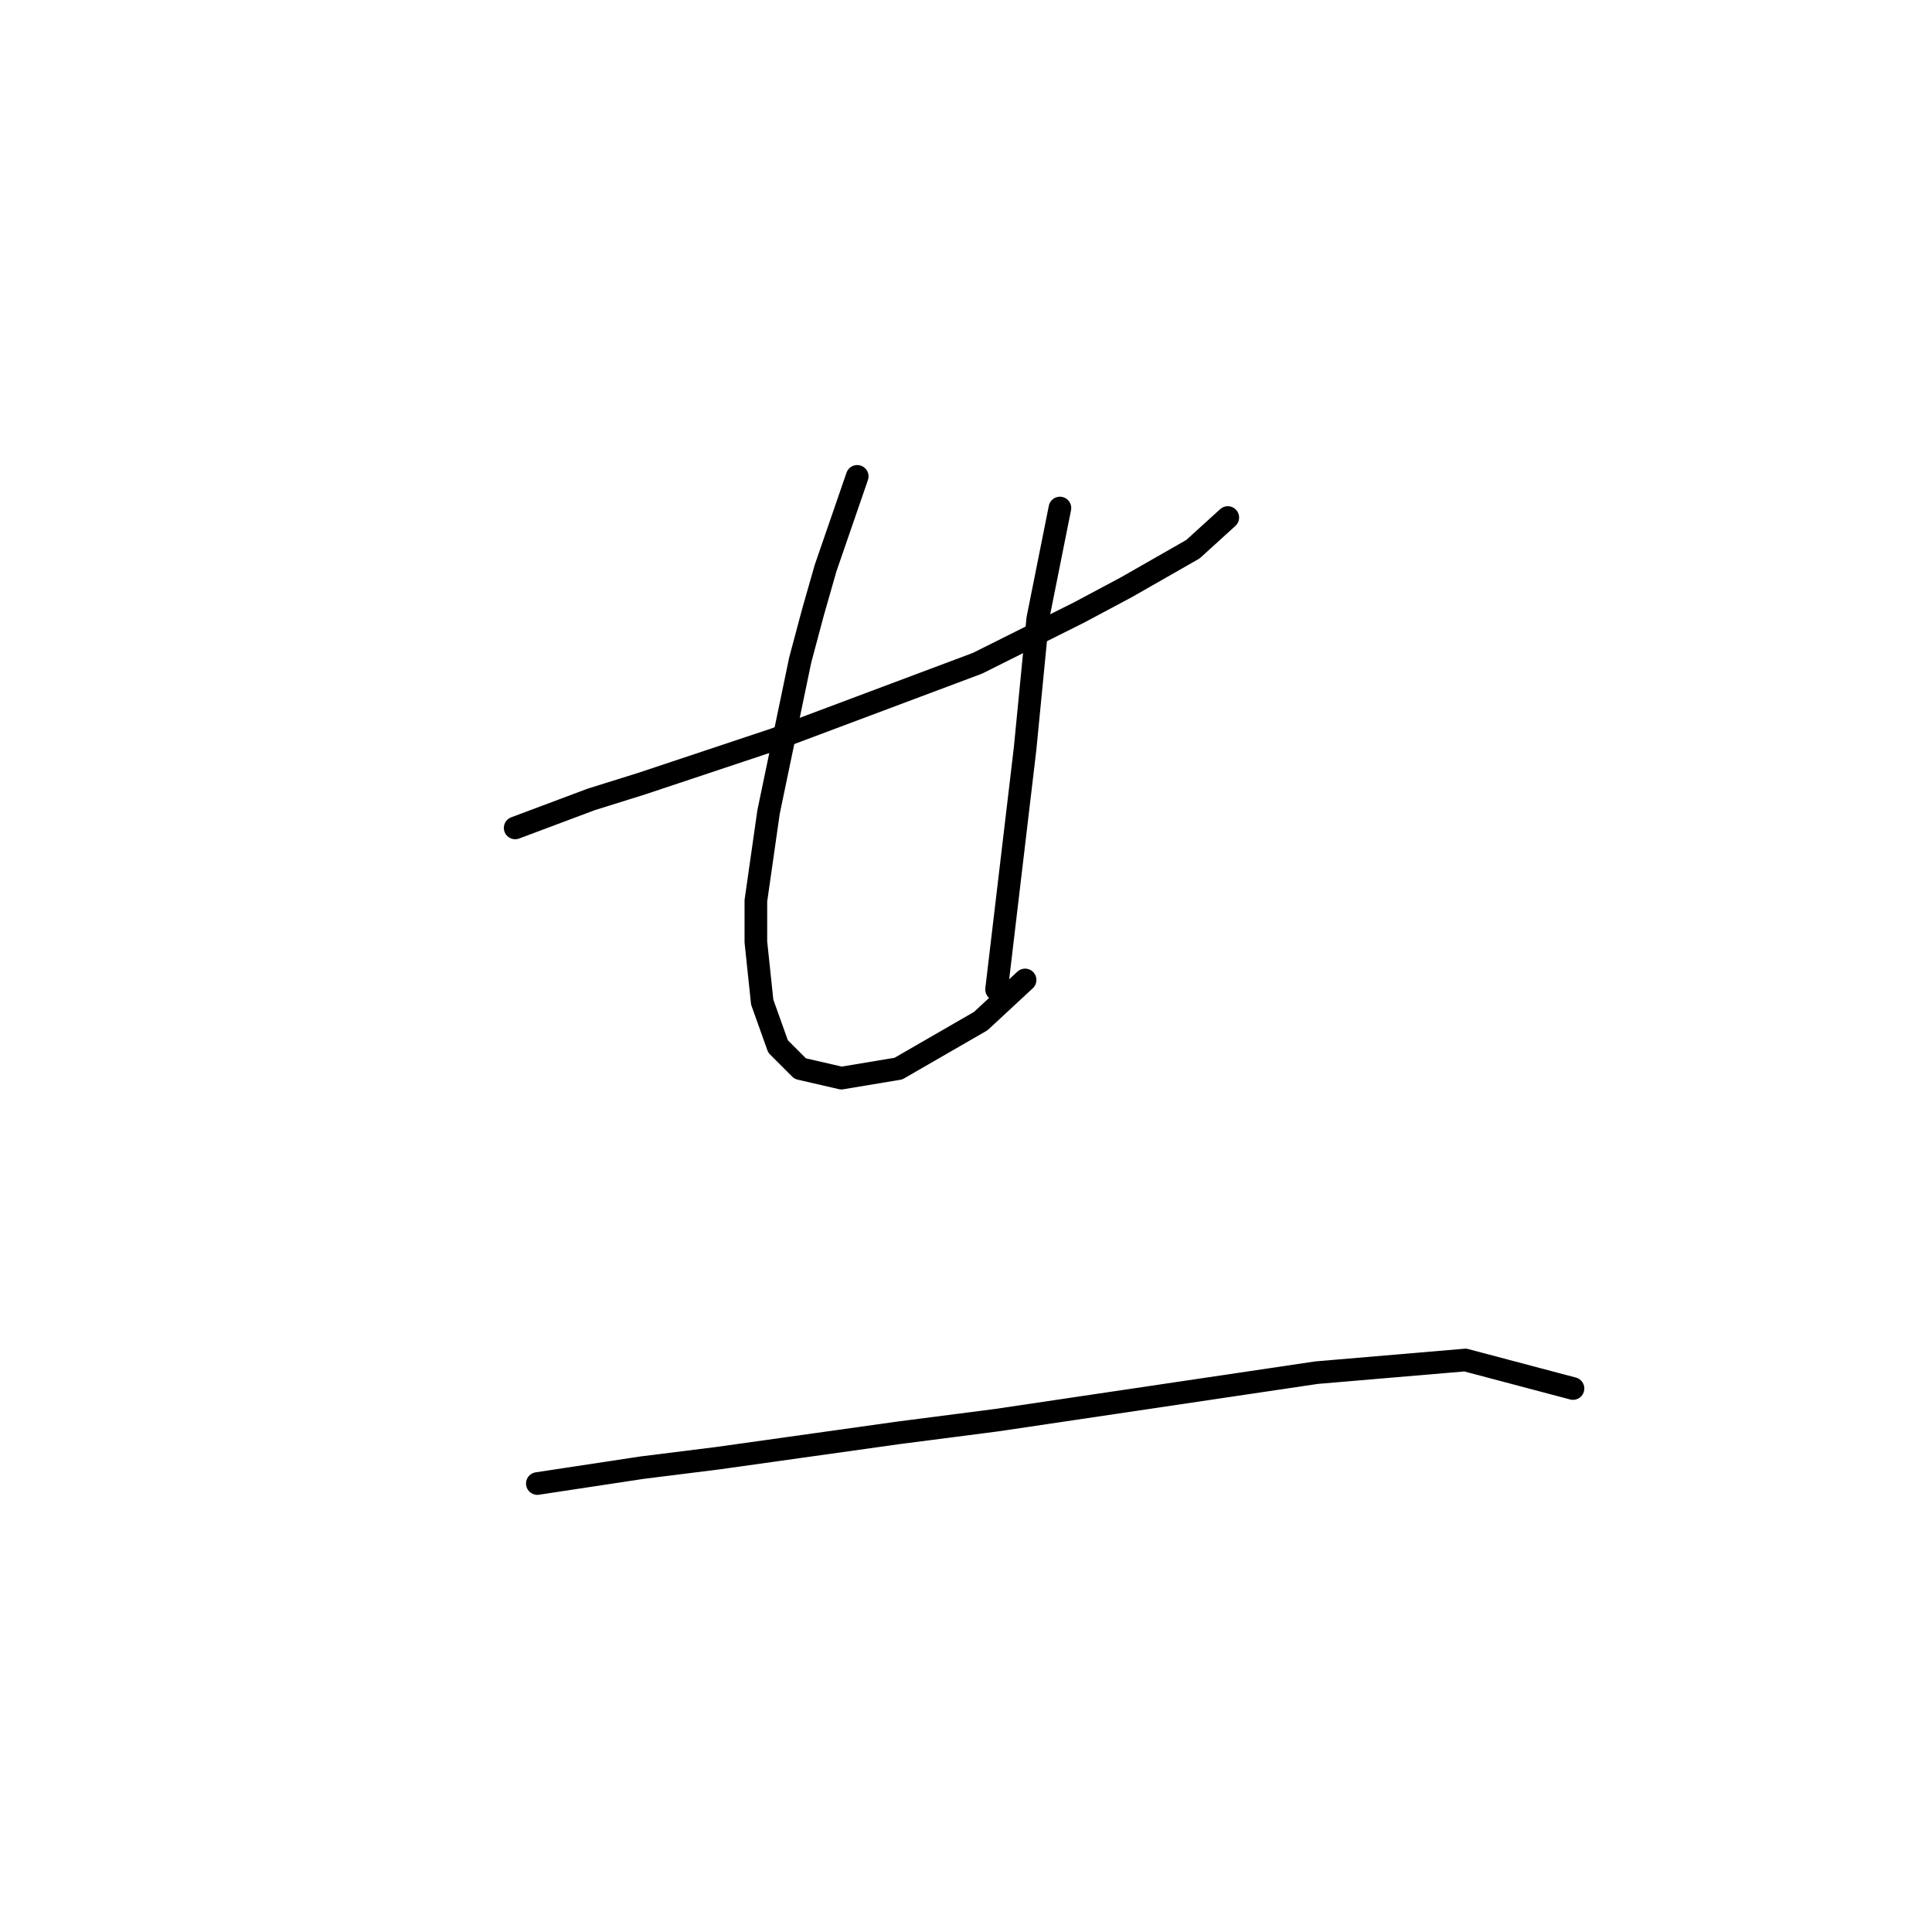 <?xml version="1.0" standalone="no"?>
    <svg width="256" height="256" xmlns="http://www.w3.org/2000/svg" version="1.1">
    <polyline stroke="black" stroke-width="3" stroke-linecap="round" fill="transparent" stroke-linejoin="round" points="68.262 109.704 78.334 105.927 85.049 103.828 93.862 100.891 102.675 97.953 129.534 87.881 142.963 81.166 149.258 77.809 158.071 72.773 162.687 68.576 162.687 68.576 " />
        <polyline stroke="black" stroke-width="3" stroke-linecap="round" fill="transparent" stroke-linejoin="round" points="113.586 63.121 109.39 75.291 107.711 81.166 106.032 87.461 101.836 107.605 100.157 119.356 100.157 124.812 100.996 132.785 103.095 138.661 106.032 141.598 111.488 142.857 119.042 141.598 129.953 135.303 135.829 129.848 135.829 129.848 " />
        <polyline stroke="black" stroke-width="3" stroke-linecap="round" fill="transparent" stroke-linejoin="round" points="140.445 67.317 137.507 82.006 135.829 99.212 132.052 131.107 132.052 131.107 " />
        <polyline stroke="black" stroke-width="3" stroke-linecap="round" fill="transparent" stroke-linejoin="round" points="71.2 196.575 85.049 194.476 95.121 193.217 119.042 189.86 132.052 188.181 174.438 181.886 194.162 180.208 208.431 183.985 208.431 183.985 " />
        </svg>